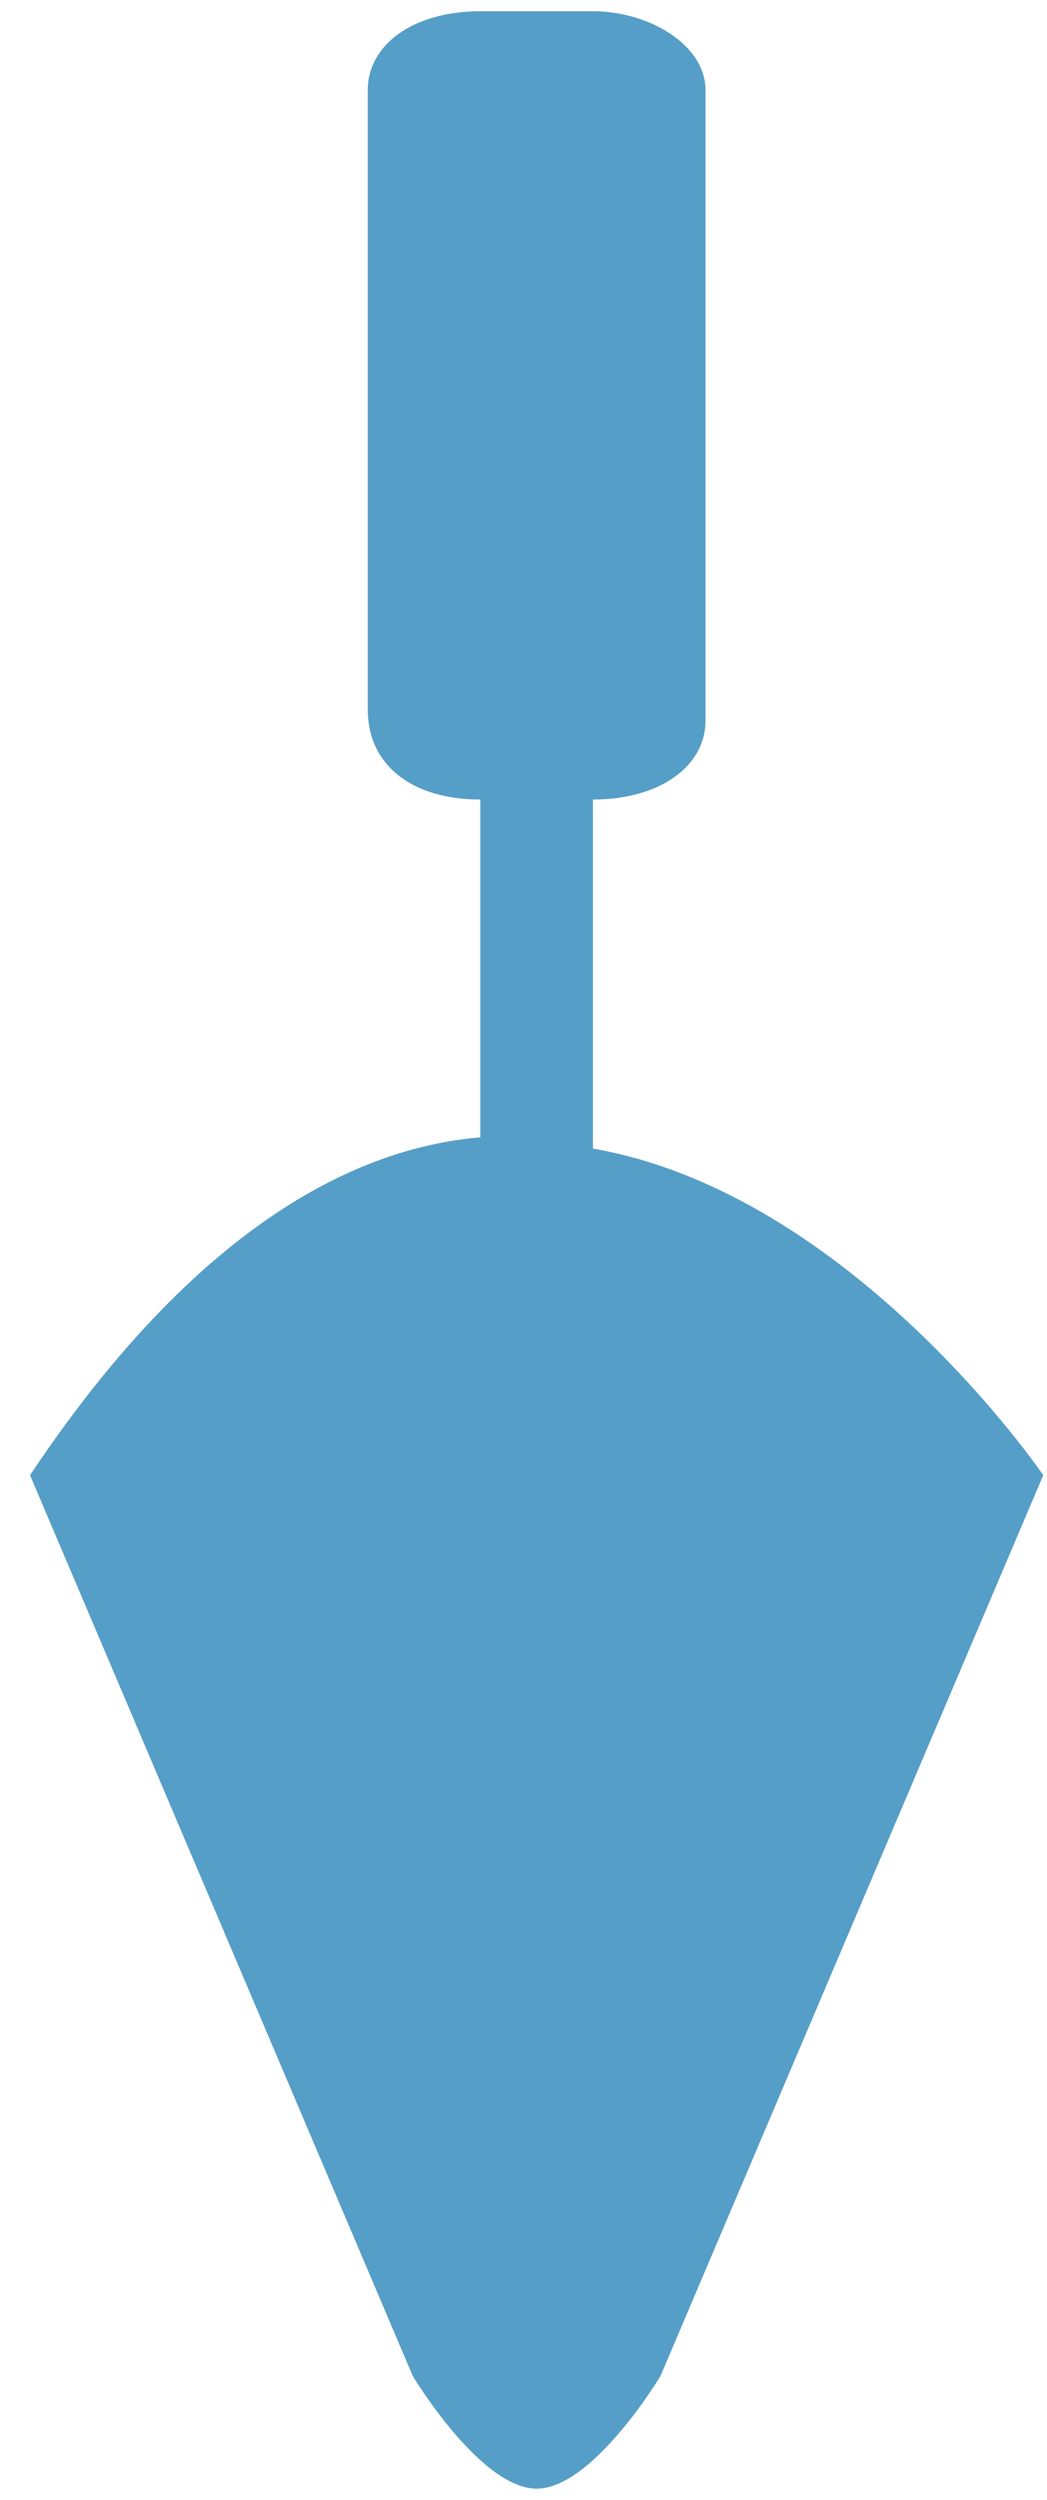 <svg width="31" height="74" viewBox="0 0 31 74" fill="none" xmlns="http://www.w3.org/2000/svg">
<path d="M17.556 34V23.667C19.556 23.667 20.889 22.667 20.889 21.333V2.667C20.889 1.333 19.222 0.333 17.556 0.333H14.222C12.222 0.333 10.889 1.333 10.889 2.667V21C10.889 22.667 12.222 23.667 14.222 23.667V33.667C10.222 34 5.556 36.667 0.889 43.667L12.222 70.333C12.222 70.333 14.222 73.667 15.889 73.667C17.556 73.667 19.556 70.333 19.556 70.333L30.889 43.667C30.889 43.667 25.222 35.333 17.556 34Z" fill="#559EC7"/>
</svg>
